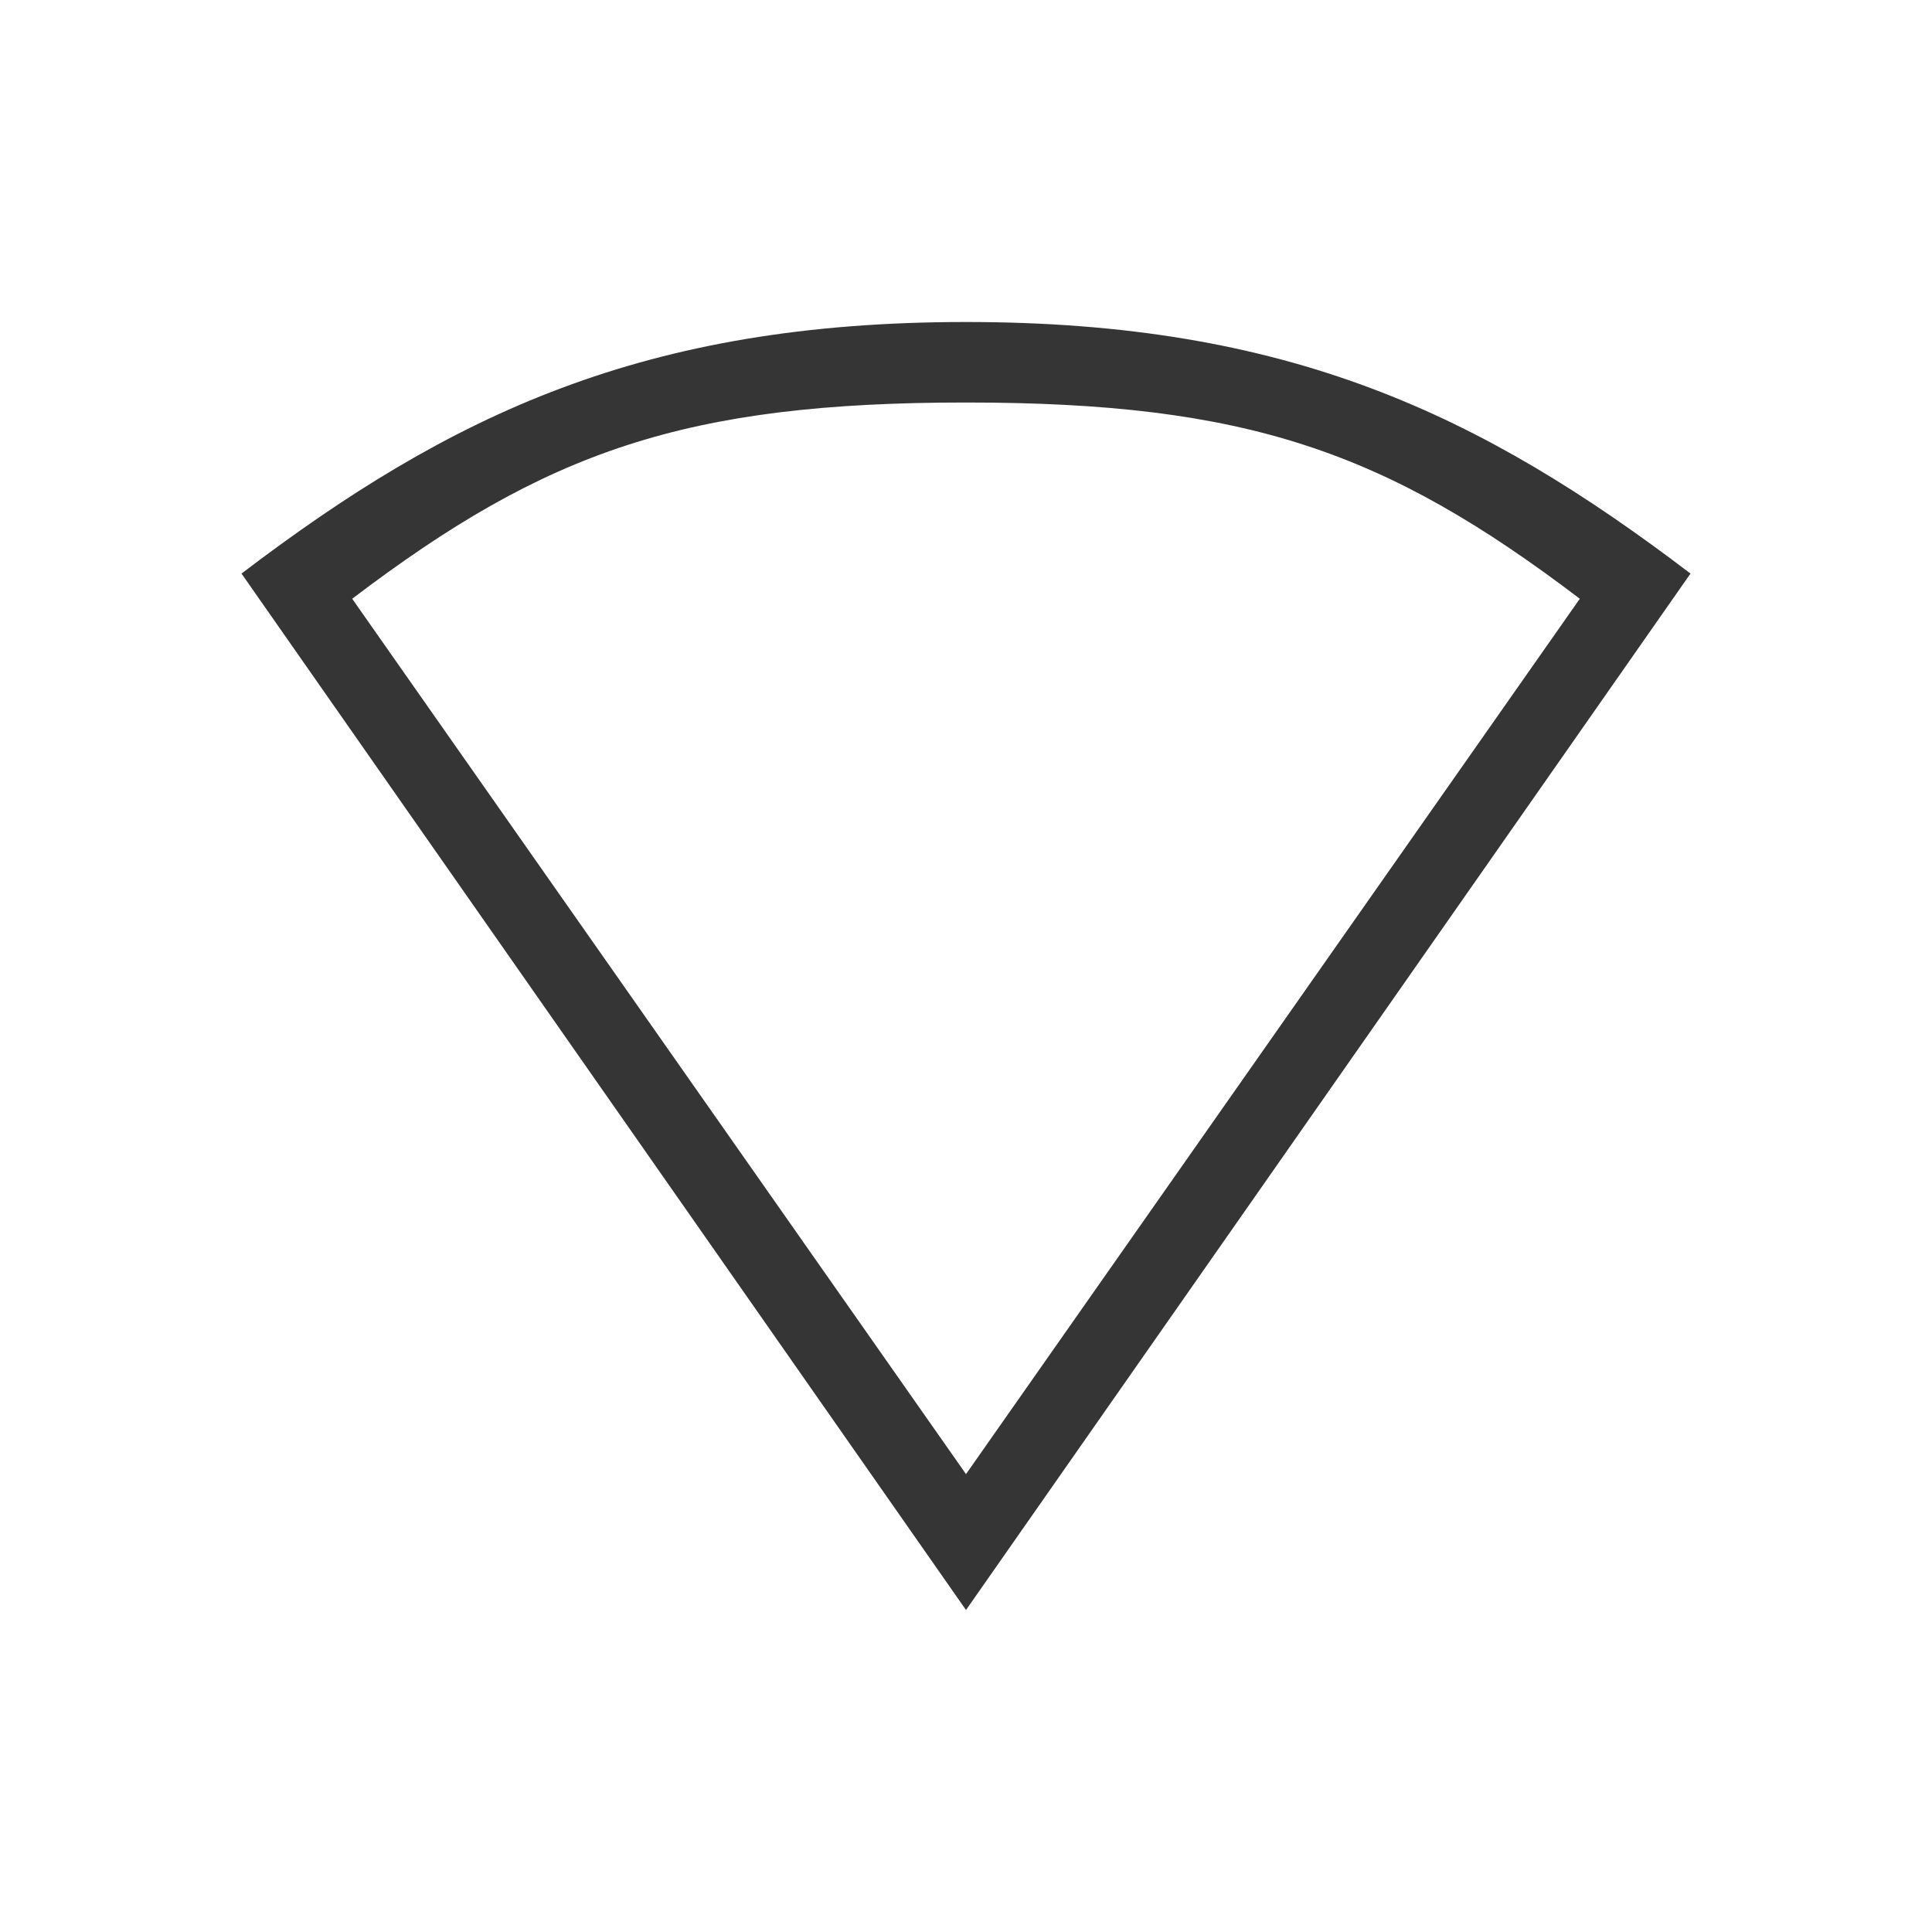 <?xml version="1.0" encoding="UTF-8" standalone="no"?>
<svg
   xmlns:dc="http://purl.org/dc/elements/1.1/"
   xmlns:cc="http://creativecommons.org/ns#"
   xmlns:rdf="http://www.w3.org/1999/02/22-rdf-syntax-ns#"
   xmlns:svg="http://www.w3.org/2000/svg"
   xmlns="http://www.w3.org/2000/svg"
   xmlns:sodipodi="http://sodipodi.sourceforge.net/DTD/sodipodi-0.dtd"
   xmlns:inkscape="http://www.inkscape.org/namespaces/inkscape"
   width="24"
   height="24"
   viewBox="0 0 24 24"
   id="svg2995"
   version="1.1"
   inkscape:version="0.91 r"
   sodipodi:docname="network-offline.svg">
  <defs
     id="defs3009" />
  <sodipodi:namedview
     pagecolor="#ffffff"
     bordercolor="#666666"
     borderopacity="1"
     objecttolerance="10"
     gridtolerance="10"
     guidetolerance="10"
     inkscape:pageopacity="0"
     inkscape:pageshadow="2"
     inkscape:window-width="1366"
     inkscape:window-height="747"
     id="namedview3007"
     showgrid="true"
     inkscape:zoom="19.666667"
     inkscape:cx="6.2093328"
     inkscape:cy="9.4700712"
     inkscape:window-x="0"
     inkscape:window-y="21"
     inkscape:window-maximized="1"
     inkscape:current-layer="svg2995">
    <inkscape:grid
       type="xygrid"
       id="grid3013" />
  </sodipodi:namedview>
  <path
     inkscape:connector-curvature="0"
     style="color:#000000;line-height:normal;fill:#353535;fill-opacity:1"
     d="M 12,4 C 8,4 5.601,5.146 3,7.125 L 12,20 21,7.125 C 18.399,5.146 16,4 12,4 Z m 0,1 c 3.484,0 5.21,0.603 7.625,2.438 L 12,18.312 4.375,7.438 C 6.79,5.603 8.516,5 12,5 Z"
     id="path18-7" />
</svg>

